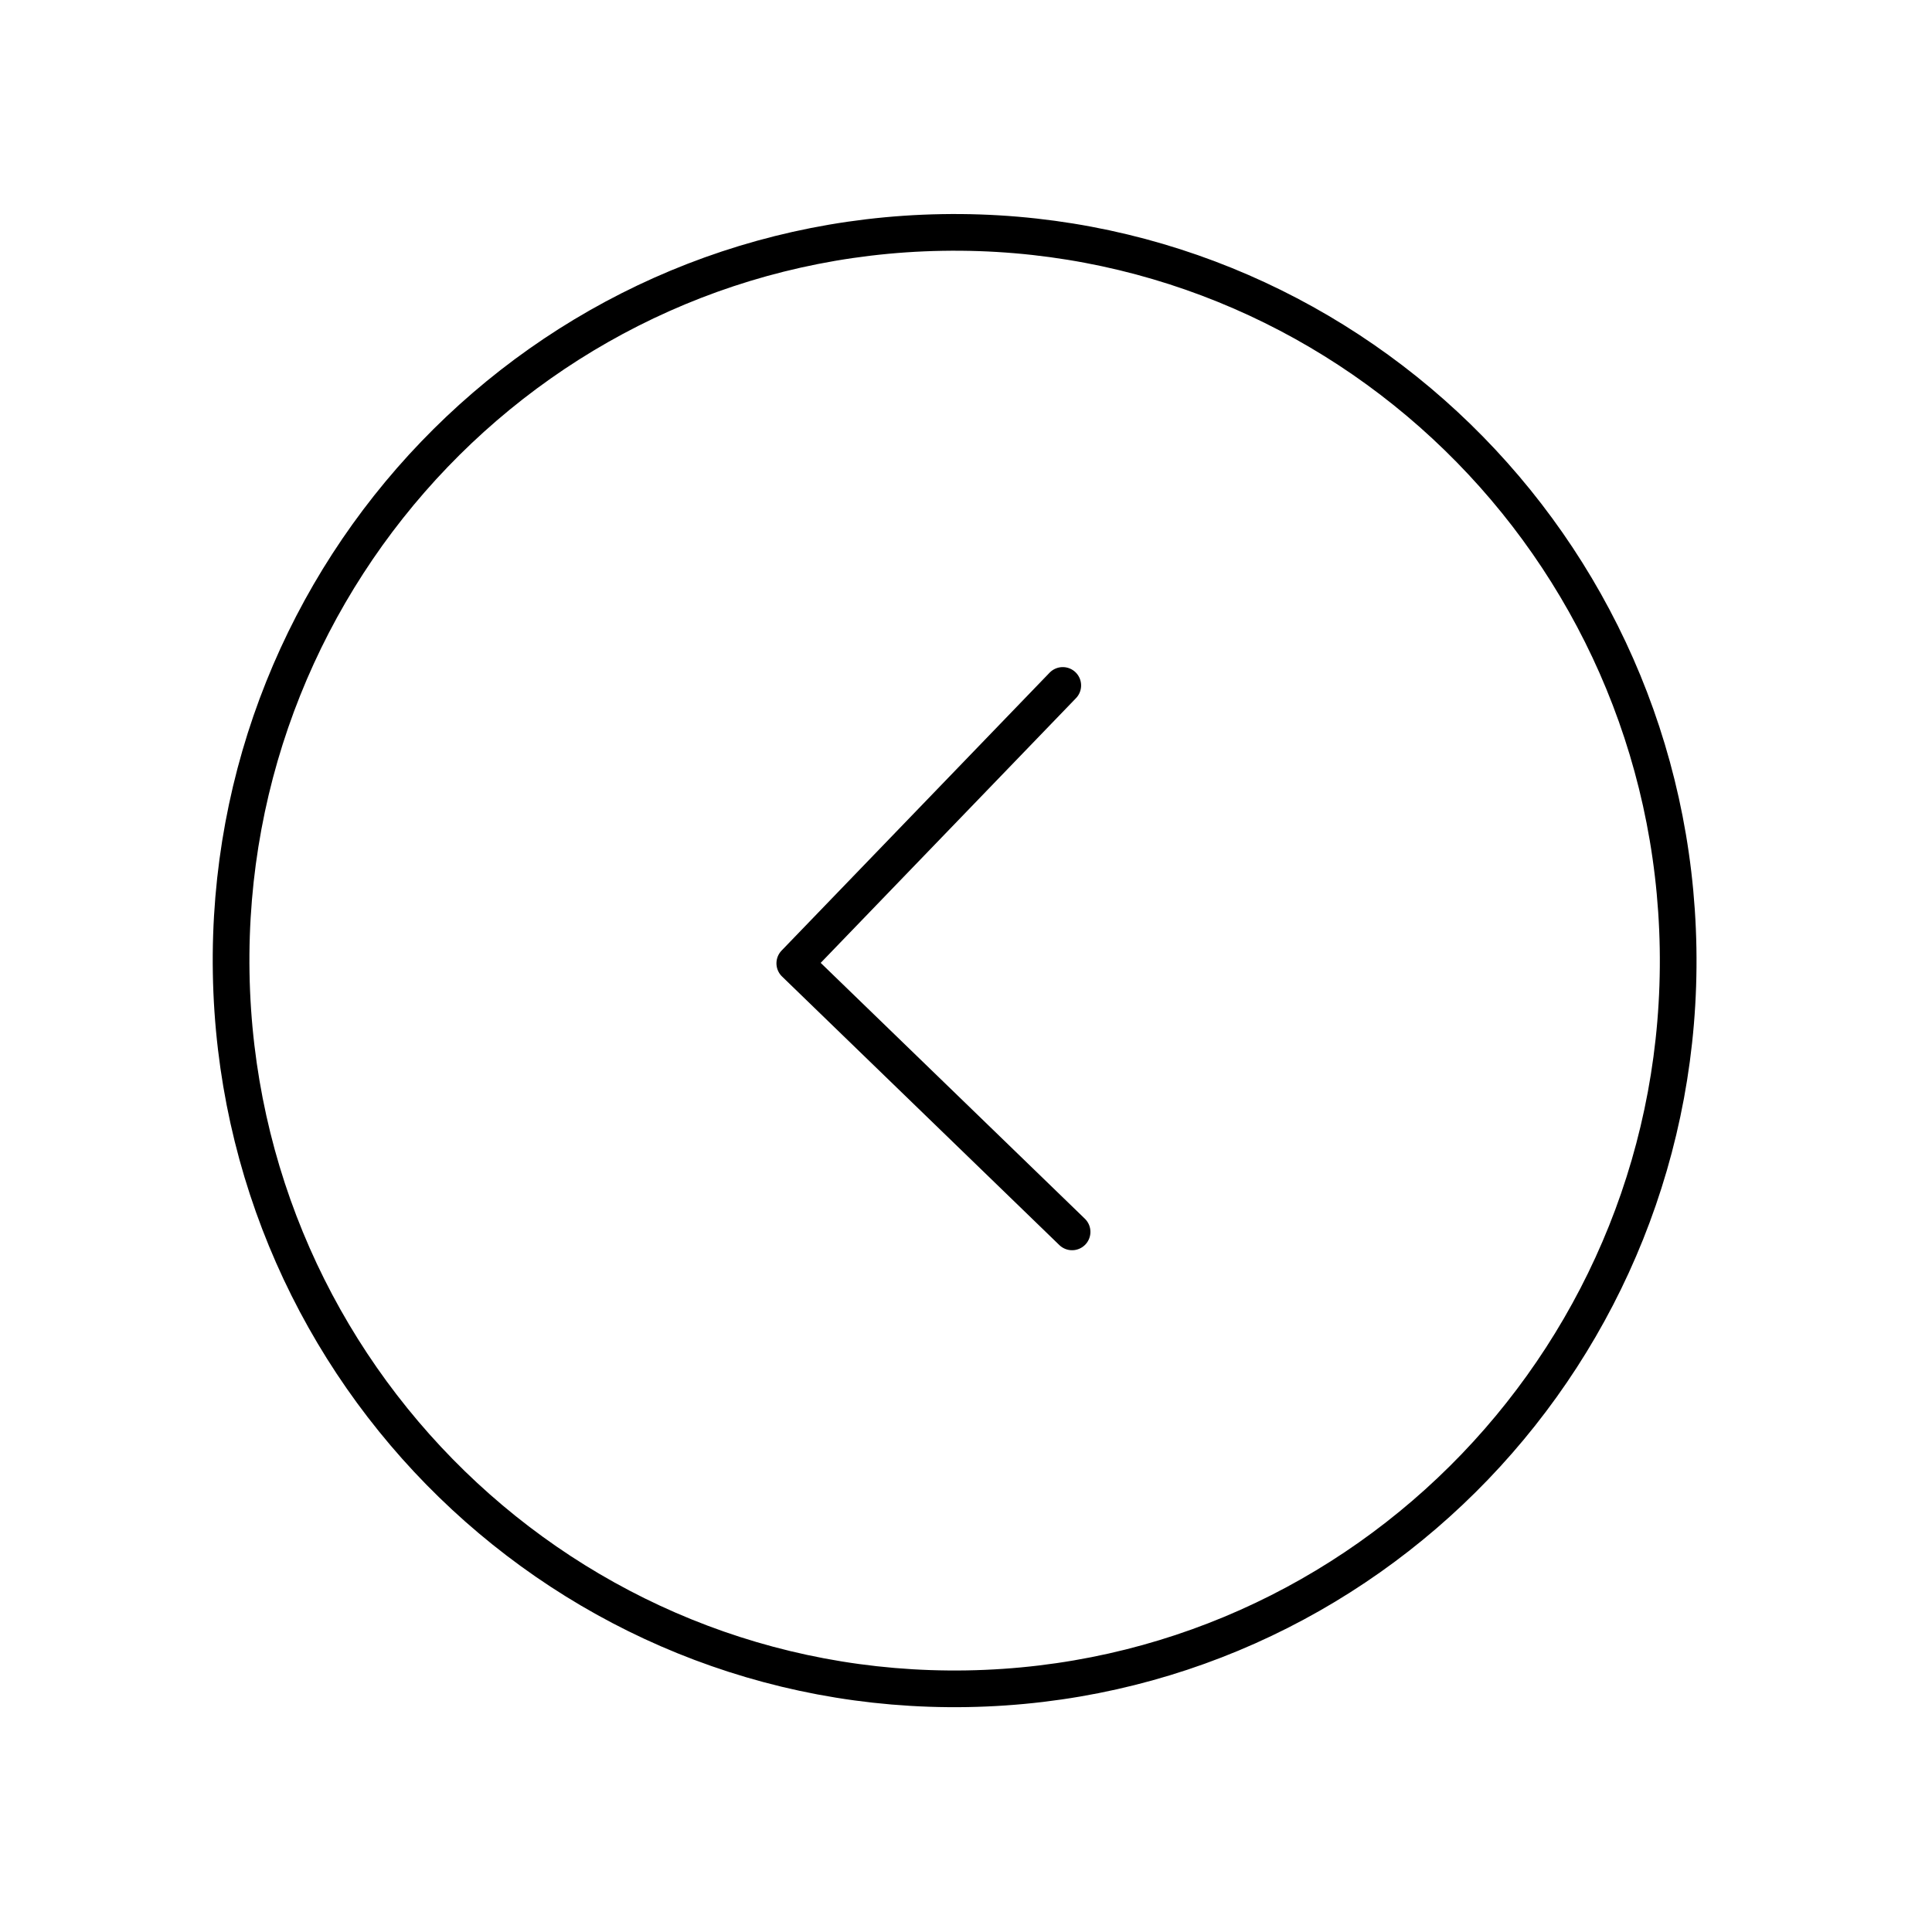 <svg width="79" height="79" viewBox="0 0 79 79" fill="none" xmlns="http://www.w3.org/2000/svg">
<path fill-rule="evenodd" clip-rule="evenodd" d="M38.528 9.506C22.192 9.784 9.173 23.338 9.453 39.783C9.733 56.224 23.206 69.331 39.542 69.053C55.878 68.774 68.897 55.217 68.617 38.775C68.337 22.331 54.864 9.228 38.528 9.506Z" stroke="black" stroke-width="1.5" stroke-linecap="round" stroke-linejoin="round"/>
<path d="M43.457 28.028L32.499 39.39L43.838 50.372" stroke="black" stroke-width="1.5" stroke-linecap="round" stroke-linejoin="round"/>
</svg>
